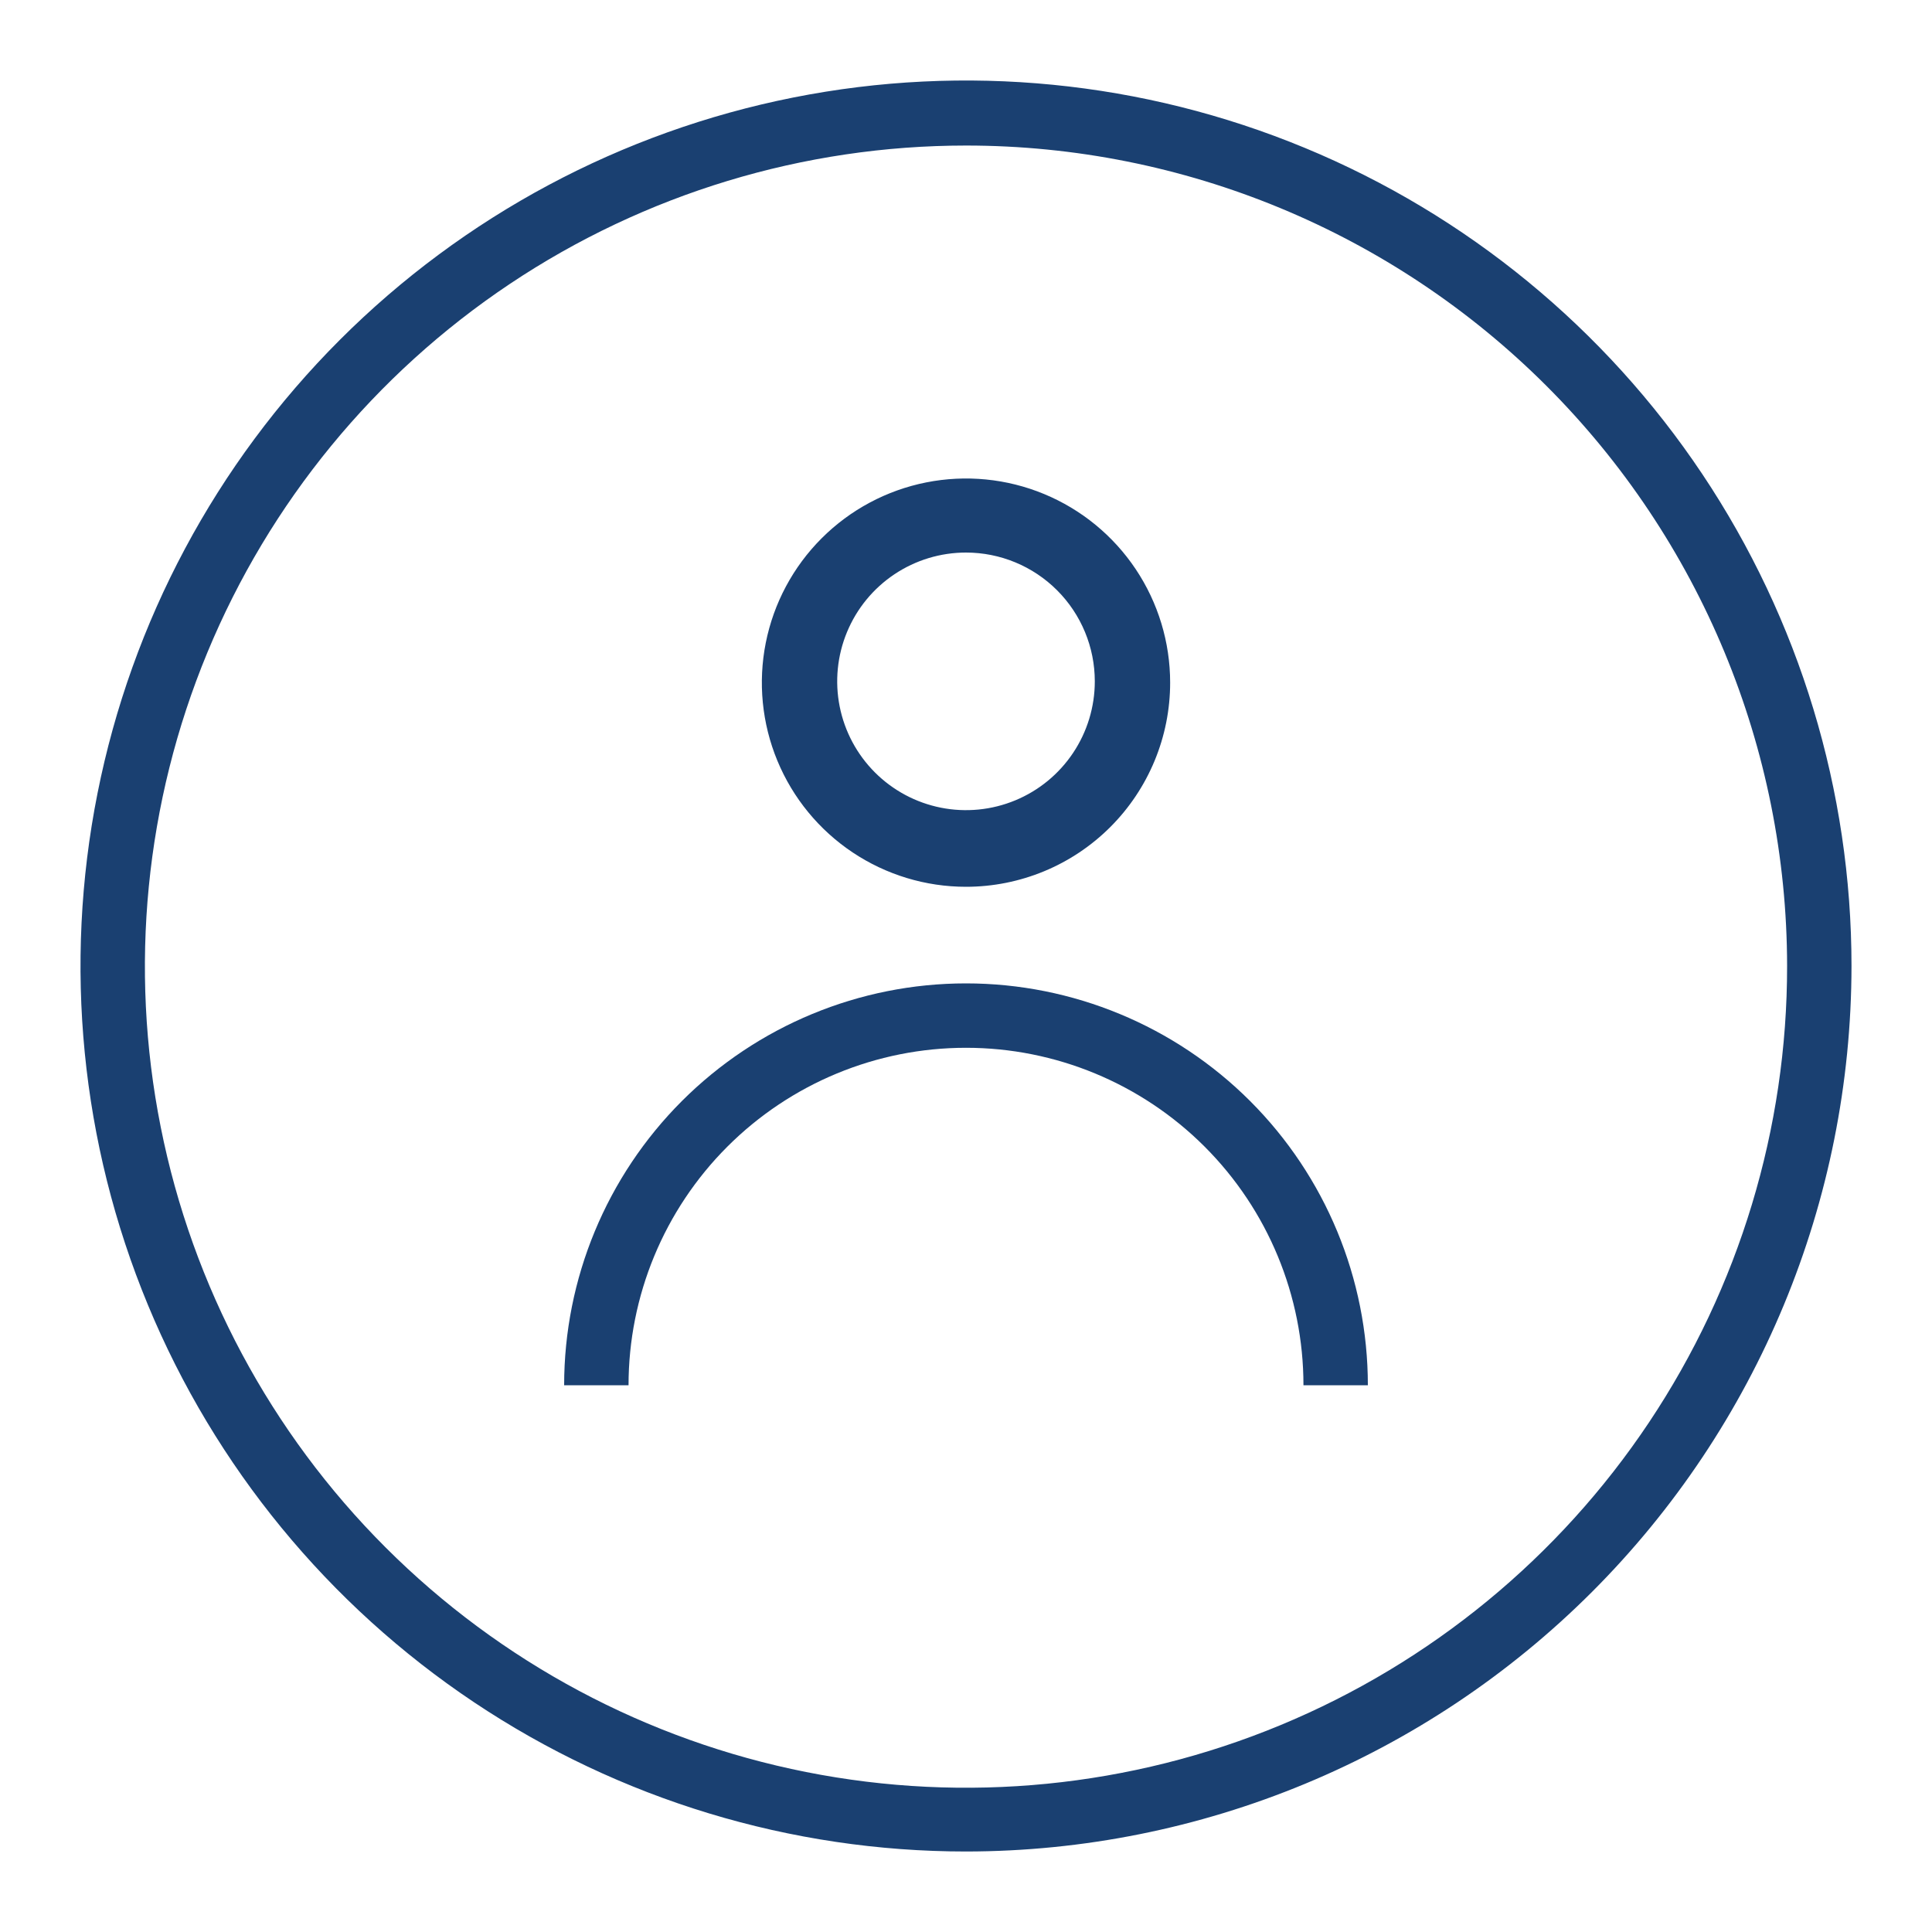 <svg width="168" height="168" viewBox="0 0 168 168" fill="none" xmlns="http://www.w3.org/2000/svg">
<path d="M118.944 120.456H113.344C113.344 112.673 110.252 105.21 104.749 99.707C99.246 94.204 91.782 91.112 84 91.112C76.217 91.112 68.753 94.204 63.25 99.707C57.747 105.21 54.656 112.673 54.656 120.456H49.056C49.056 111.188 52.737 102.3 59.291 95.747C65.844 89.194 74.732 85.512 84 85.512C93.267 85.512 102.156 89.194 108.709 95.747C115.262 102.3 118.944 111.188 118.944 120.456Z" fill="#1A4071"/>
<path d="M84 77.112C80.489 77.112 77.057 76.071 74.138 74.12C71.218 72.17 68.943 69.397 67.599 66.153C66.256 62.91 65.904 59.34 66.589 55.897C67.274 52.453 68.965 49.29 71.448 46.807C73.93 44.325 77.093 42.634 80.537 41.949C83.98 41.264 87.55 41.616 90.793 42.959C94.037 44.303 96.81 46.578 98.76 49.497C100.711 52.417 101.752 55.849 101.752 59.36C101.752 64.068 99.882 68.583 96.553 71.912C93.224 75.242 88.708 77.112 84 77.112ZM84 48.048C81.785 48.048 79.62 48.705 77.778 49.935C75.936 51.166 74.5 52.915 73.653 54.962C72.805 57.008 72.583 59.26 73.015 61.433C73.447 63.605 74.514 65.601 76.081 67.168C77.647 68.734 79.642 69.801 81.815 70.233C83.988 70.665 86.24 70.443 88.286 69.595C90.333 68.748 92.082 67.312 93.312 65.47C94.543 63.629 95.2 61.463 95.2 59.248C95.2 56.278 94.02 53.429 91.92 51.328C89.819 49.228 86.971 48.048 84 48.048Z" fill="#1A4071"/>
<path d="M84 161C68.771 161 53.884 156.484 41.221 148.023C28.558 139.562 18.689 127.537 12.861 113.467C7.033 99.397 5.509 83.915 8.48 68.978C11.451 54.041 18.784 40.322 29.553 29.553C40.322 18.784 54.041 11.451 68.978 8.48C83.915 5.509 99.397 7.033 113.467 12.861C127.537 18.689 139.562 28.558 148.023 41.221C156.484 53.884 161 68.771 161 84C160.985 104.417 152.868 123.994 138.431 138.431C123.994 152.868 104.417 160.985 84 161ZM84 12.656C69.876 12.656 56.069 16.845 44.327 24.693C32.584 32.541 23.432 43.696 18.03 56.745C12.627 69.795 11.217 84.154 13.976 98.006C16.736 111.858 23.541 124.58 33.532 134.563C43.523 144.546 56.251 151.342 70.105 154.091C83.959 156.84 98.317 155.418 111.362 150.005C124.408 144.592 135.555 135.432 143.394 123.683C151.233 111.934 155.411 98.124 155.4 84C155.385 65.073 147.856 46.927 134.468 33.549C121.079 20.171 102.927 12.656 84 12.656Z" fill="#1A4071"/>
</svg>
